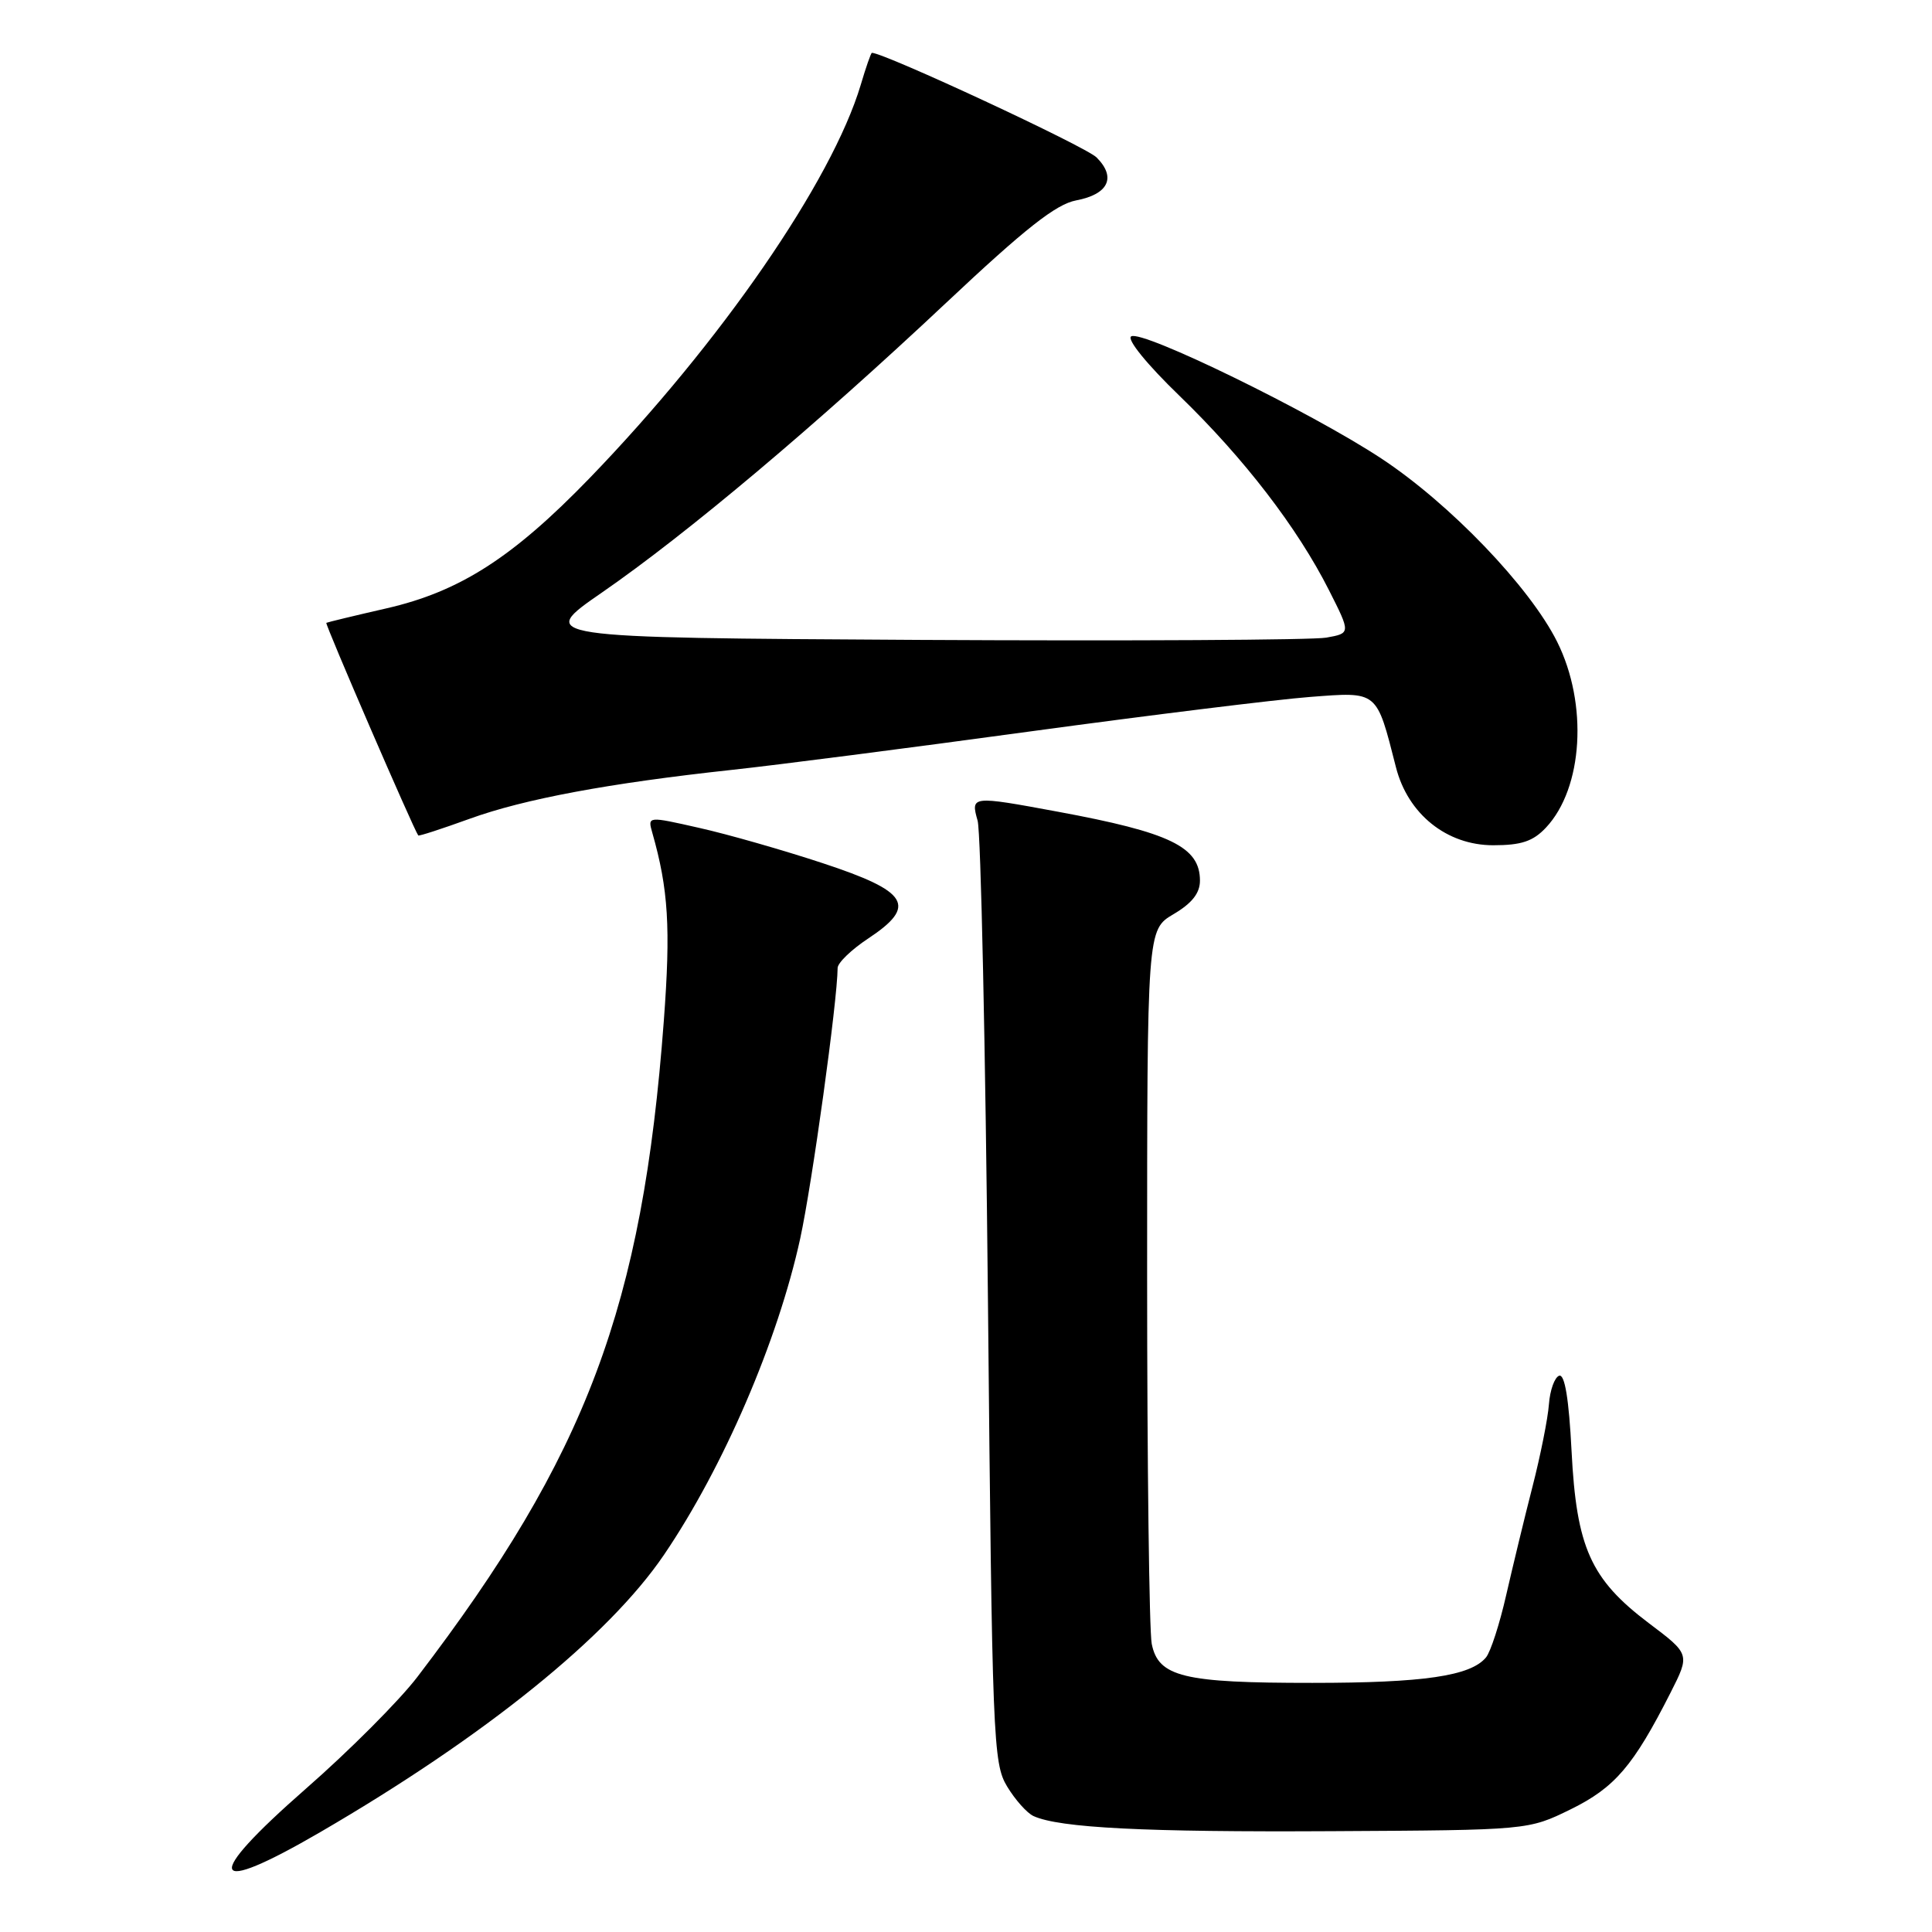 <?xml version="1.0" encoding="UTF-8" standalone="no"?>
<!DOCTYPE svg PUBLIC "-//W3C//DTD SVG 1.1//EN" "http://www.w3.org/Graphics/SVG/1.1/DTD/svg11.dtd" >
<svg xmlns="http://www.w3.org/2000/svg" xmlns:xlink="http://www.w3.org/1999/xlink" version="1.1" viewBox="0 0 256 256">
 <g >
 <path fill="currentColor"
d=" M 42.50 242.73 C 64.24 230.08 80.64 216.84 87.99 206.01 C 95.86 194.42 103.07 177.66 106.03 164.12 C 107.61 156.86 110.96 132.68 110.99 128.26 C 111.00 127.58 112.82 125.82 115.05 124.35 C 121.57 120.03 120.42 118.13 109.00 114.37 C 103.78 112.65 96.42 110.54 92.65 109.70 C 85.81 108.15 85.81 108.15 86.43 110.33 C 88.57 117.83 88.88 122.95 87.96 135.26 C 85.13 173.12 77.73 192.84 55.32 222.18 C 52.94 225.31 46.27 232.00 40.50 237.04 C 26.77 249.07 27.59 251.41 42.50 242.73 Z  M 208.13 239.74 C 213.98 236.86 216.43 234.00 221.35 224.30 C 223.94 219.19 223.94 219.19 218.47 215.07 C 210.77 209.25 208.89 205.07 208.24 192.27 C 207.89 185.38 207.34 182.05 206.60 182.29 C 206.00 182.49 205.38 184.19 205.24 186.08 C 205.10 187.96 204.12 192.88 203.06 197.00 C 202.00 201.12 200.44 207.60 199.57 211.39 C 198.71 215.18 197.51 218.89 196.90 219.62 C 194.86 222.08 188.64 222.99 173.90 222.99 C 156.80 223.00 153.49 222.20 152.61 217.82 C 152.28 216.13 152.00 194.15 152.00 168.97 C 152.00 123.20 152.00 123.20 155.50 121.13 C 157.94 119.69 159.00 118.35 159.00 116.69 C 159.00 112.21 155.07 110.31 140.14 107.55 C 128.69 105.43 128.61 105.44 129.54 108.75 C 129.97 110.26 130.58 138.95 130.91 172.50 C 131.47 230.60 131.59 233.65 133.45 236.72 C 134.52 238.49 136.09 240.25 136.95 240.64 C 140.39 242.21 151.76 242.78 176.50 242.64 C 202.50 242.50 202.50 242.50 208.13 239.74 Z  M 204.85 109.66 C 209.77 104.42 210.44 93.28 206.33 85.04 C 202.71 77.78 192.11 66.73 183.00 60.73 C 173.66 54.58 151.33 43.68 149.89 44.57 C 149.27 44.95 151.97 48.28 156.32 52.48 C 164.86 60.75 171.91 69.92 176.10 78.21 C 178.98 83.91 178.98 83.91 175.74 84.49 C 173.96 84.81 149.68 84.94 121.80 84.79 C 71.09 84.50 71.09 84.50 79.78 78.50 C 91.05 70.71 108.03 56.42 125.31 40.18 C 135.88 30.24 139.93 27.05 142.61 26.55 C 146.88 25.74 147.94 23.50 145.30 20.86 C 143.87 19.42 117.17 7.00 115.53 7.00 C 115.41 7.00 114.74 8.91 114.05 11.25 C 110.22 24.03 95.50 45.38 78.11 63.37 C 67.93 73.89 60.91 78.39 51.21 80.61 C 46.97 81.58 43.38 82.45 43.24 82.53 C 43.03 82.66 54.81 109.89 55.42 110.70 C 55.50 110.82 58.56 109.82 62.21 108.50 C 69.45 105.87 80.66 103.78 97.00 102.01 C 102.78 101.39 120.55 99.10 136.50 96.92 C 152.45 94.75 169.13 92.69 173.57 92.35 C 182.64 91.66 182.36 91.43 184.97 101.66 C 186.55 107.87 191.70 112.00 197.86 112.00 C 201.59 112.00 203.14 111.48 204.85 109.66 Z "/>
</g>
</svg>